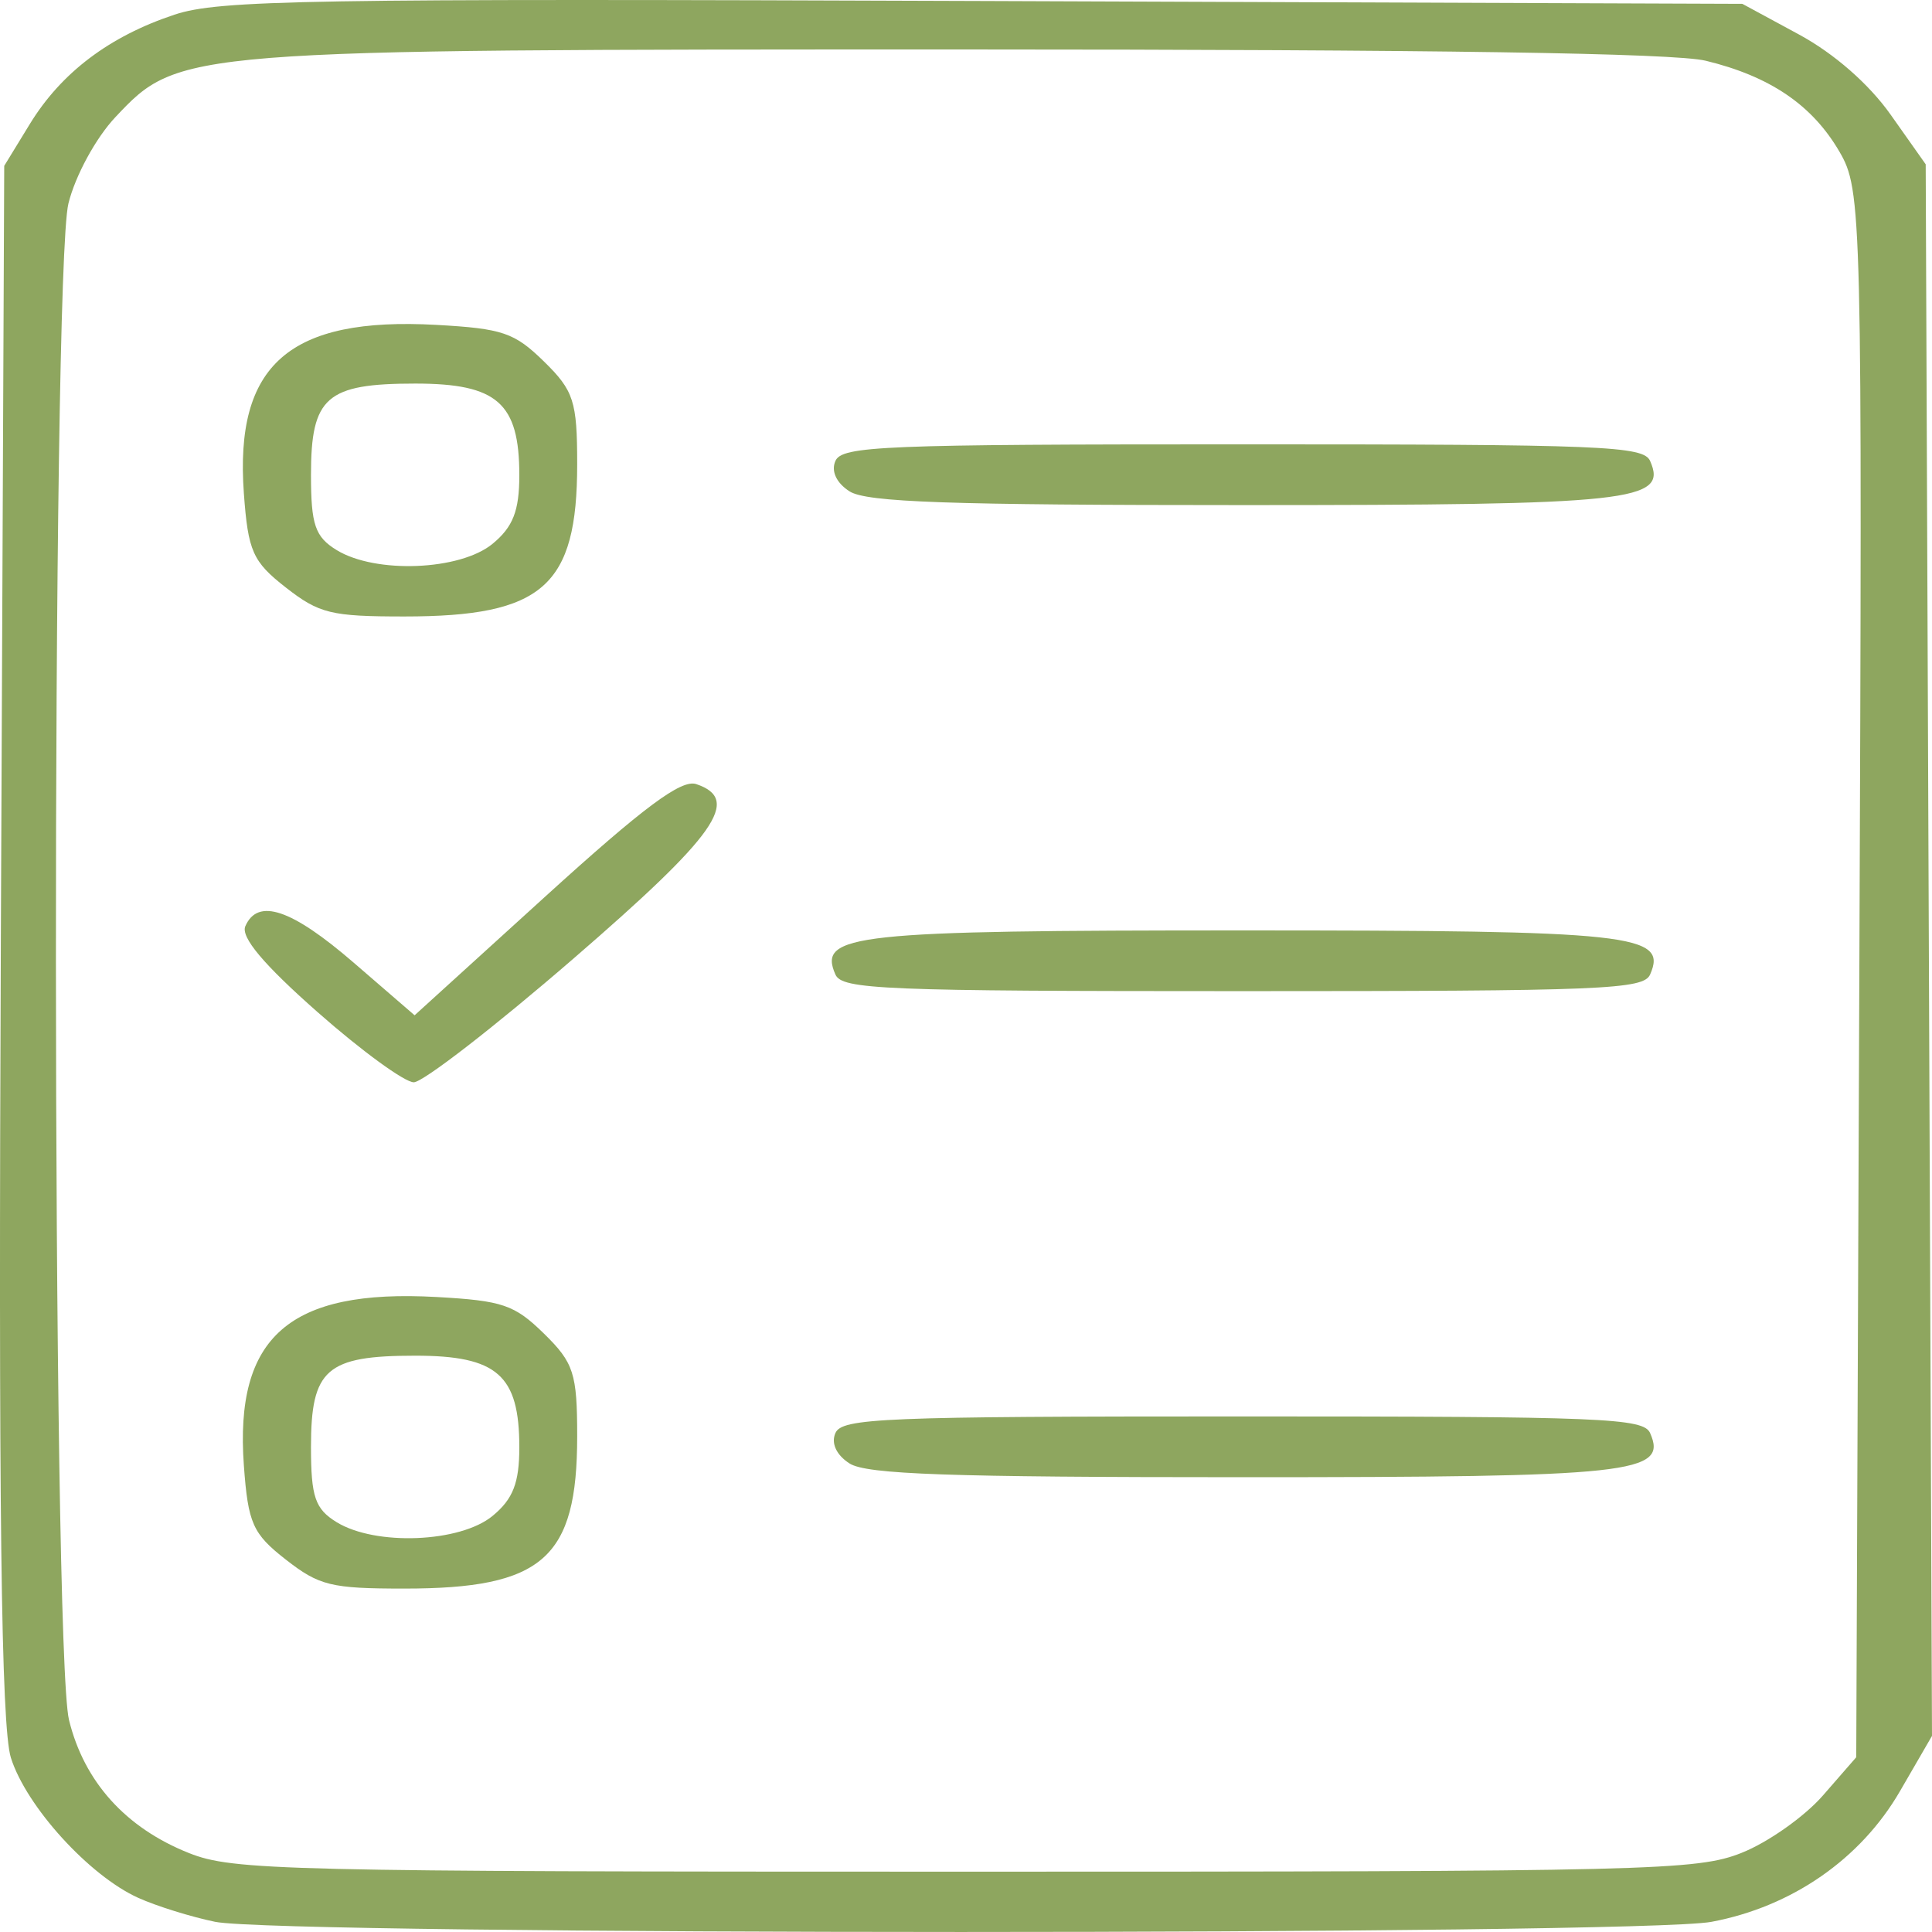 <svg width="80" height="80" viewBox="0 0 80 80" fill="none" xmlns="http://www.w3.org/2000/svg">
<path d="M8.906 79.578C7.909 79.372 6.475 78.926 5.72 78.584C3.691 77.666 1.086 74.798 0.451 72.785C0.046 71.499 -0.067 62.319 0.035 38.944L0.175 6.868L1.233 5.139C2.535 3.009 4.527 1.503 7.226 0.607C9.064 -0.003 12.627 -0.063 40.714 0.042L72.147 0.159L74.493 1.429C75.946 2.216 77.39 3.478 78.289 4.75L79.739 6.803L79.87 39.342L80 71.88L78.671 74.174C77.043 76.982 74.195 78.955 70.868 79.579C67.88 80.14 11.627 80.139 8.906 79.578ZM72.126 76.718C73.211 76.287 74.721 75.221 75.481 74.35L76.863 72.764L76.991 40.339C77.116 8.649 77.098 7.876 76.163 6.273C75.04 4.348 73.292 3.16 70.631 2.515C69.327 2.199 59.506 2.05 39.923 2.048C7.497 2.048 7.415 2.048 4.776 4.853C3.968 5.711 3.114 7.282 2.833 8.428C2.13 11.296 2.148 68.347 2.858 71.223C3.485 73.782 5.207 75.691 7.827 76.732C9.641 77.453 11.689 77.502 39.961 77.502C68.429 77.502 70.269 77.458 72.129 76.718H72.126ZM11.832 64.577C10.462 63.507 10.273 63.08 10.098 60.684C9.71 55.352 11.98 53.366 18.075 53.706C20.814 53.859 21.301 54.024 22.526 55.223C23.759 56.431 23.9 56.867 23.9 59.477C23.9 64.53 22.481 65.78 16.742 65.78C13.708 65.78 13.217 65.659 11.832 64.577ZM20.395 62.772C21.242 62.075 21.504 61.406 21.504 59.93C21.504 56.94 20.592 56.136 17.197 56.136C13.51 56.136 12.877 56.691 12.877 59.916C12.877 61.985 13.047 62.483 13.941 63.031C15.554 64.019 19.048 63.879 20.395 62.772ZM35.178 60.599C34.634 60.251 34.406 59.763 34.592 59.341C34.864 58.72 36.529 58.651 51.46 58.651C66.39 58.651 68.056 58.719 68.328 59.341C69.061 61.011 67.612 61.168 51.46 61.168C39.263 61.168 35.882 61.049 35.178 60.599ZM13.156 41.915C10.916 39.94 9.96 38.803 10.159 38.351C10.677 37.169 12.073 37.64 14.648 39.864L17.168 42.041L22.587 37.116C26.658 33.417 28.211 32.261 28.829 32.468C30.707 33.099 29.677 34.564 23.738 39.7C20.485 42.514 17.513 44.815 17.134 44.815C16.755 44.815 14.965 43.51 13.156 41.915ZM34.592 40.351C33.859 38.682 35.308 38.526 51.46 38.526C67.612 38.526 69.061 38.683 68.328 40.351C68.056 40.973 66.39 41.041 51.46 41.041C36.529 41.041 34.864 40.973 34.592 40.351ZM11.832 24.325C10.462 23.254 10.273 22.827 10.098 20.431C9.71 15.099 11.98 13.113 18.075 13.453C20.814 13.606 21.301 13.771 22.526 14.97C23.759 16.178 23.9 16.614 23.9 19.224C23.9 24.277 22.481 25.527 16.742 25.527C13.708 25.527 13.217 25.407 11.832 24.325ZM20.395 22.519C21.242 21.822 21.504 21.153 21.504 19.677C21.504 16.687 20.592 15.883 17.197 15.883C13.51 15.883 12.877 16.438 12.877 19.663C12.877 21.732 13.047 22.23 13.941 22.778C15.554 23.766 19.048 23.626 20.395 22.519ZM35.178 20.346C34.634 19.998 34.406 19.51 34.592 19.088C34.864 18.467 36.529 18.399 51.46 18.399C66.39 18.399 68.056 18.466 68.328 19.088C69.061 20.758 67.612 20.915 51.46 20.915C39.263 20.915 35.882 20.796 35.178 20.346Z" fill="#8EA65F"/>
</svg>
